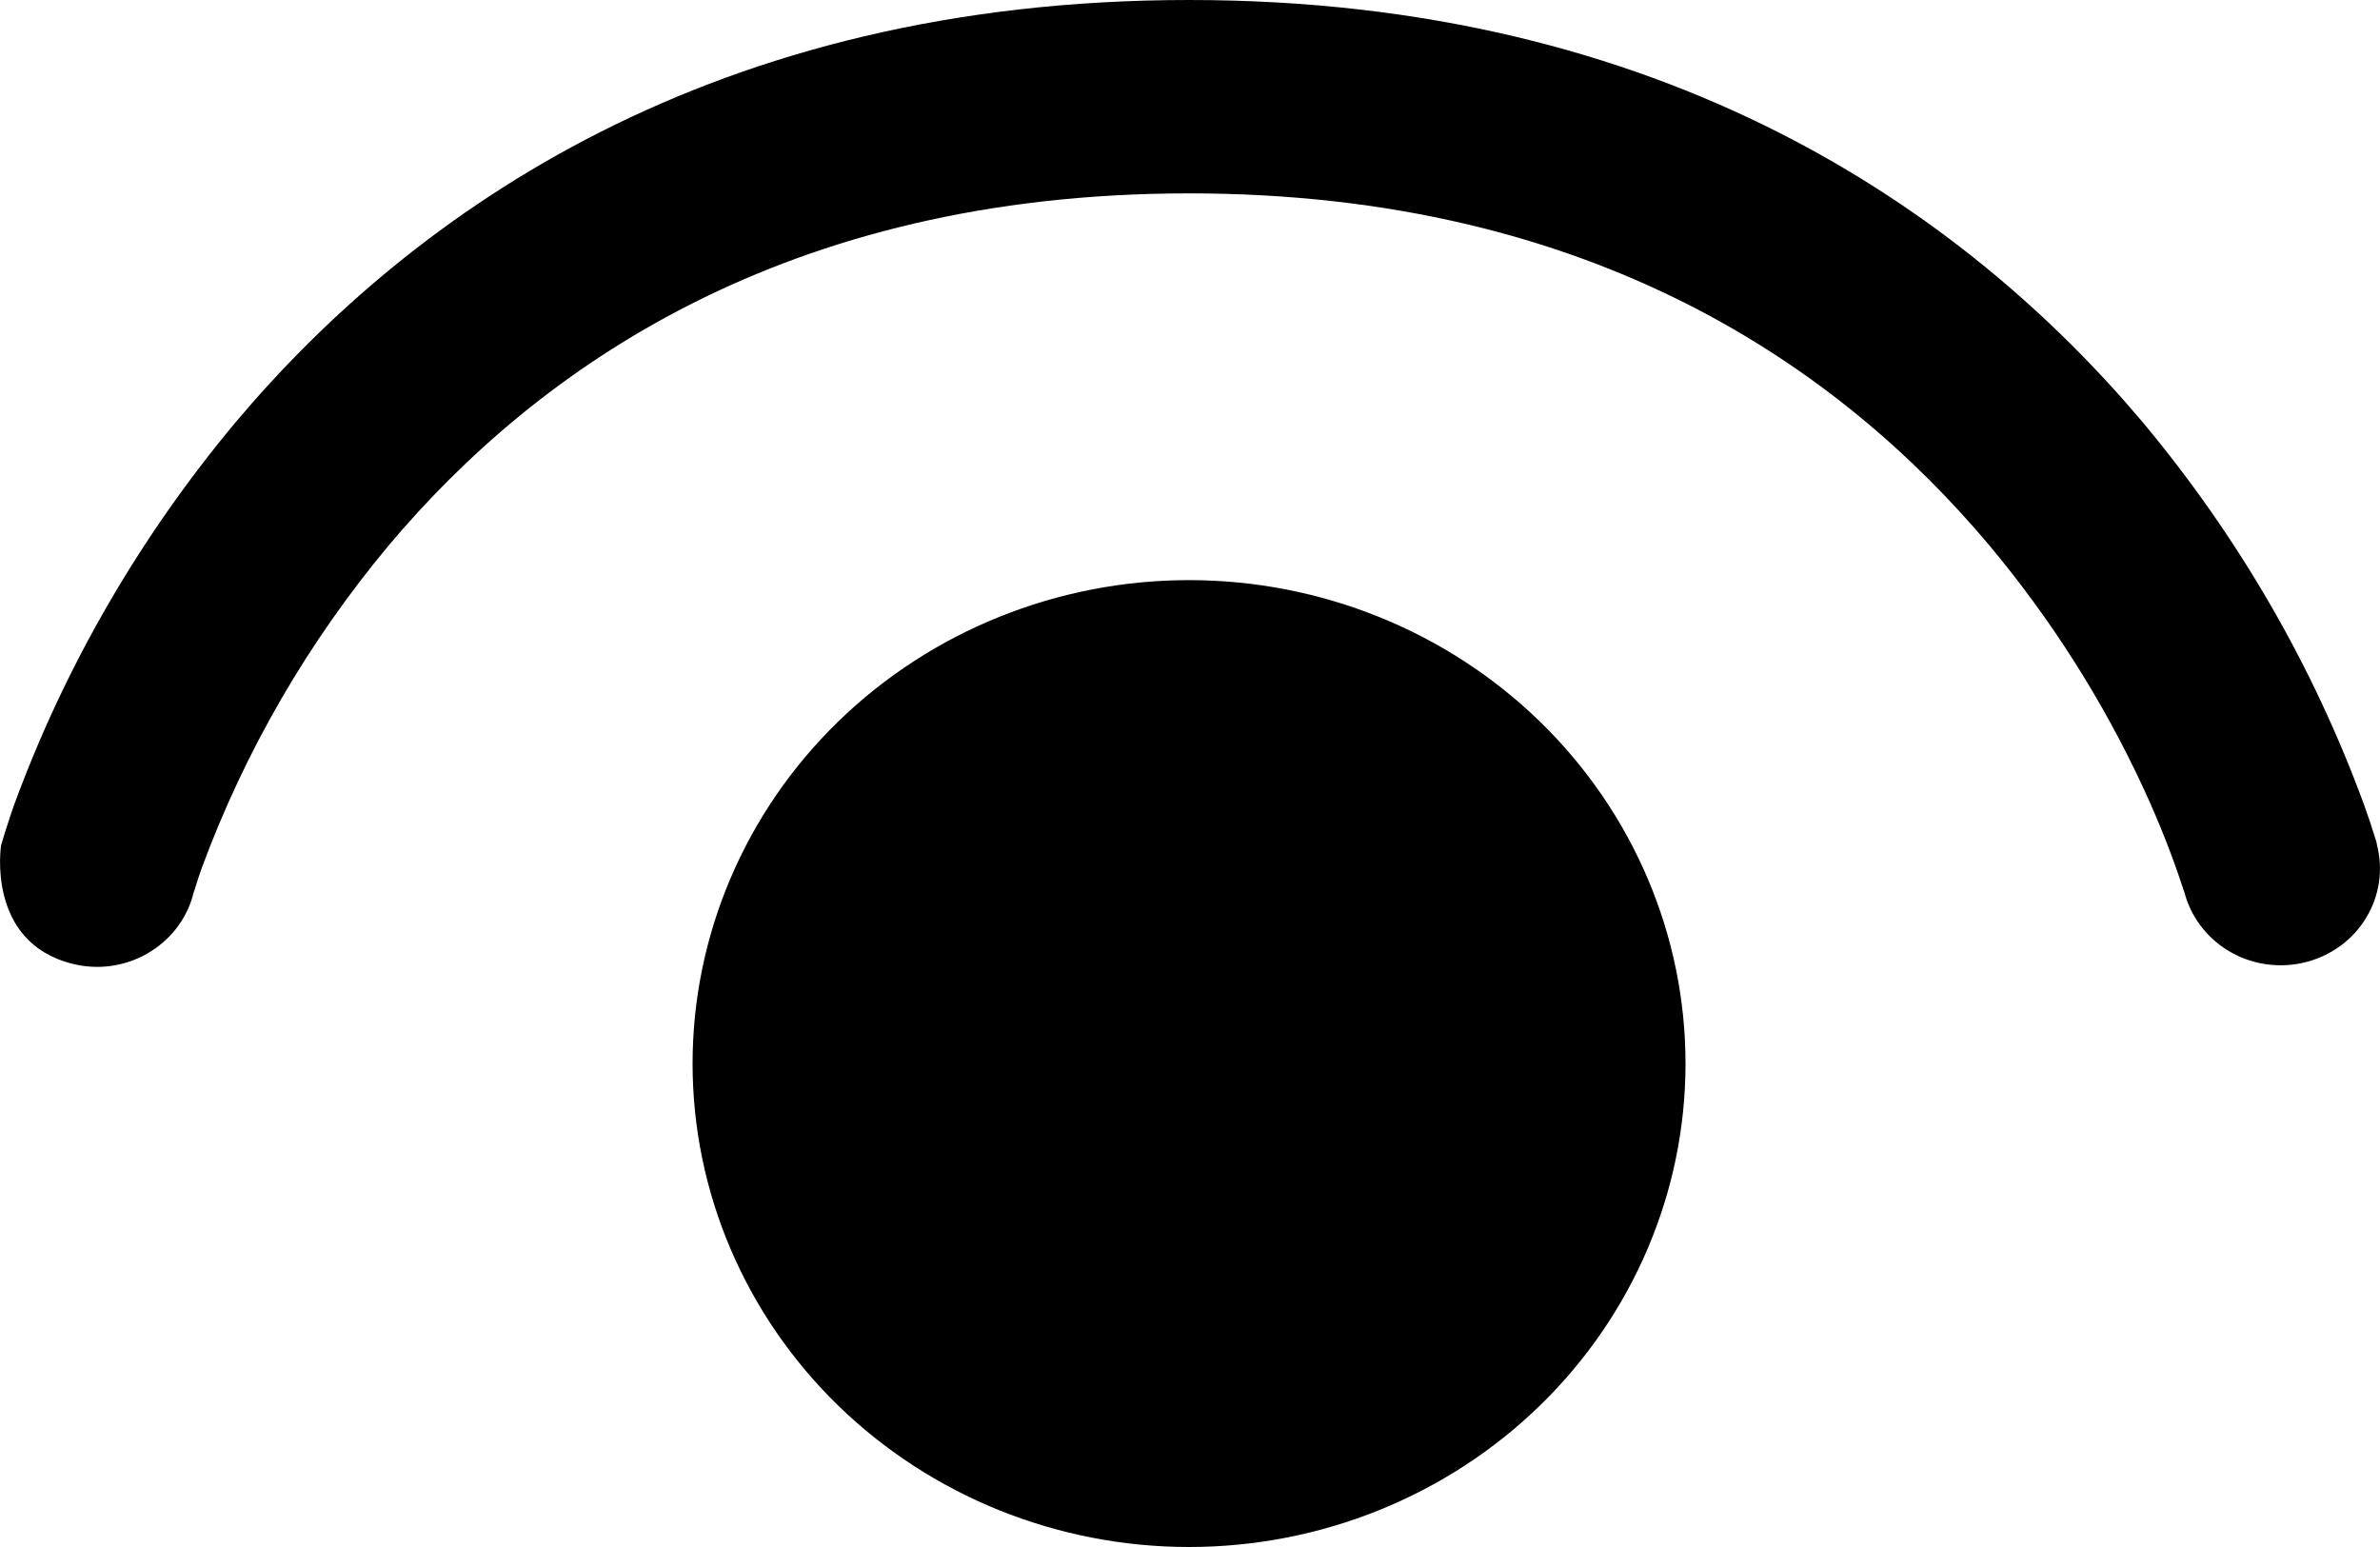<svg width="20" height="13" viewBox="0 0 20 13" fill="none" xmlns="http://www.w3.org/2000/svg">
<path d="M1.622 7.516V7.521C1.594 7.624 1.545 7.721 1.479 7.805C1.412 7.89 1.329 7.961 1.234 8.015C1.14 8.069 1.035 8.103 0.926 8.118C0.817 8.132 0.707 8.125 0.601 8.097C-0.118 7.912 0.009 7.104 0.009 7.104L0.039 7.004C0.039 7.004 0.082 6.867 0.117 6.768C0.545 5.599 1.176 4.51 1.981 3.547C3.478 1.77 5.996 0 9.992 0C13.988 0 16.506 1.77 18.005 3.547C18.81 4.51 19.44 5.599 19.868 6.768C19.904 6.869 19.938 6.97 19.969 7.072L19.974 7.093V7.1L19.975 7.103C20.028 7.31 19.995 7.528 19.884 7.712C19.773 7.896 19.592 8.029 19.381 8.084C19.169 8.139 18.944 8.111 18.754 8.006C18.564 7.901 18.423 7.727 18.363 7.522L18.362 7.516L18.348 7.475C18.254 7.187 18.142 6.905 18.015 6.63C17.675 5.894 17.237 5.204 16.713 4.578C15.475 3.107 13.403 1.625 9.992 1.625C6.581 1.625 4.511 3.107 3.271 4.578C2.591 5.391 2.058 6.311 1.694 7.298C1.673 7.357 1.654 7.416 1.636 7.475L1.622 7.516ZM5.82 8.938C5.82 7.86 6.26 6.827 7.042 6.065C7.825 5.303 8.886 4.875 9.992 4.875C11.098 4.875 12.159 5.303 12.942 6.065C13.724 6.827 14.164 7.86 14.164 8.938C14.164 10.015 13.724 11.048 12.942 11.81C12.159 12.572 11.098 13 9.992 13C8.886 13 7.825 12.572 7.042 11.81C6.26 11.048 5.82 10.015 5.82 8.938Z" fill="black"/>
</svg>
